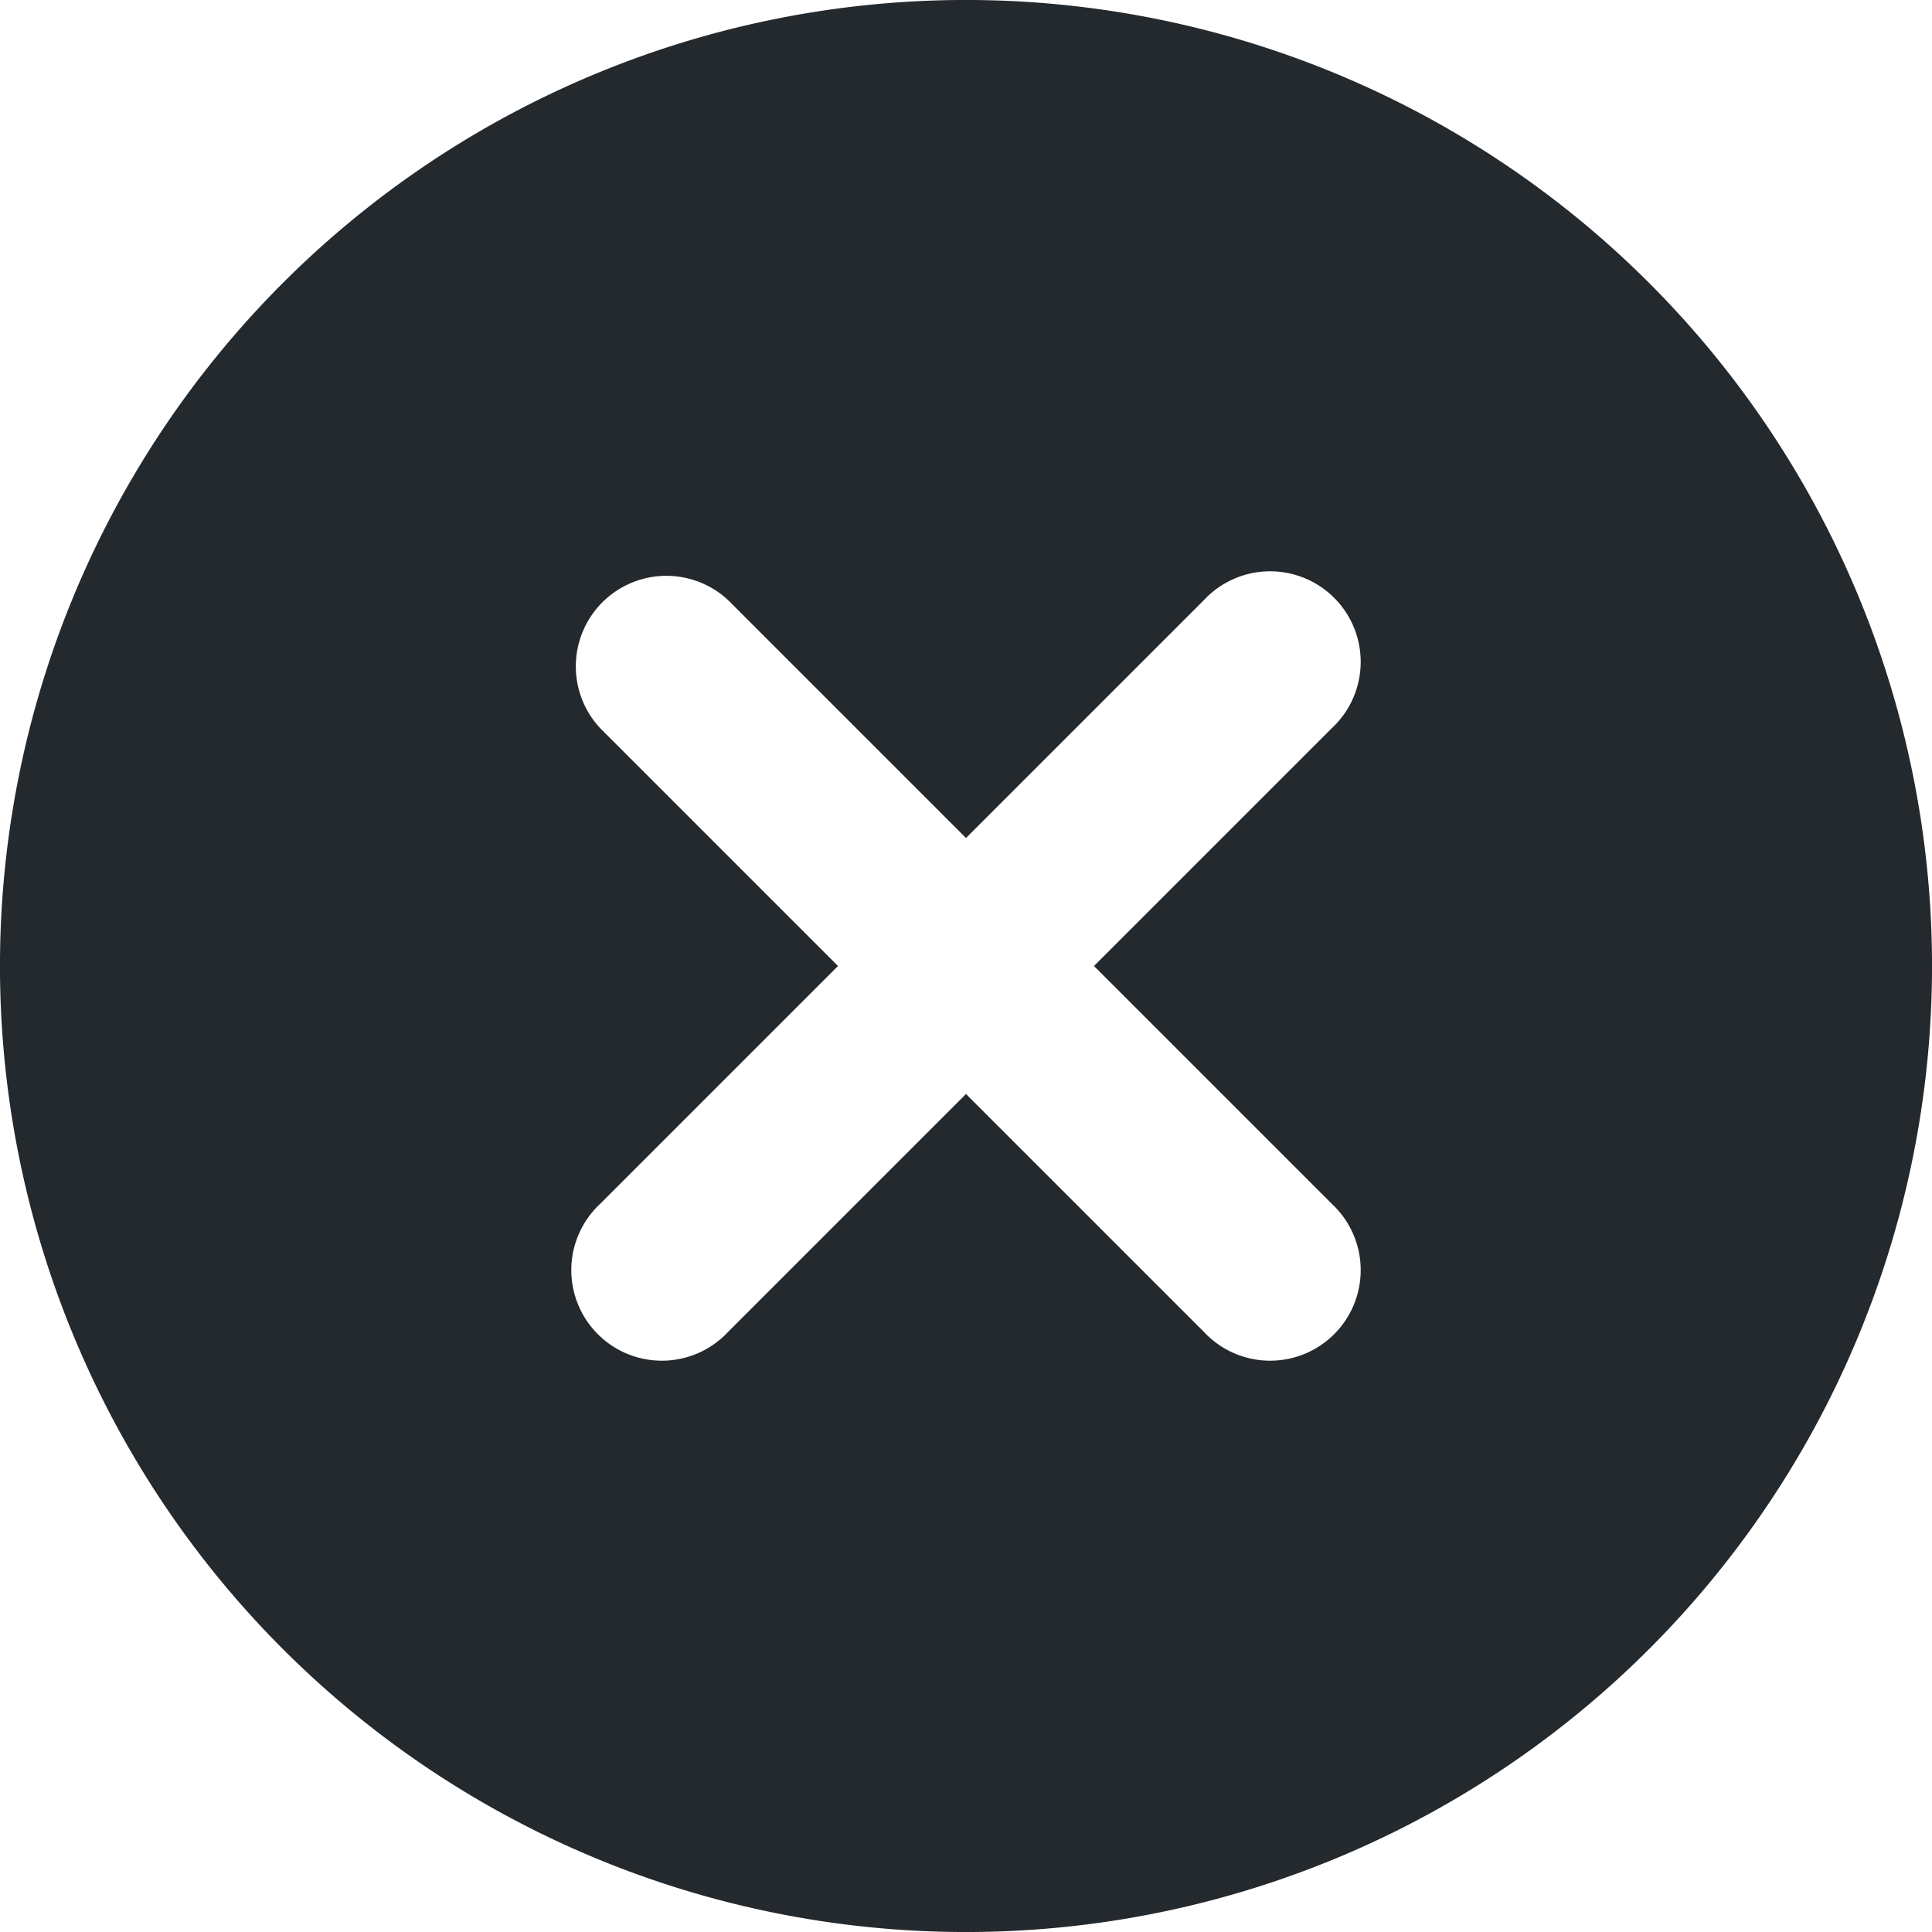 <svg
    xmlns="http://www.w3.org/2000/svg"
    version="1.1"
    viewBox="0 0 16 16"
    fill="none"
    stroke-width="2"
>
    <g fill="none" fill-rule="evenodd">
        <path
            fill="#24292e"
            fill-rule="evenodd"
            d="M2.343 13.657A8 8 0 1113.657 2.343 8 8 0 012.343 13.657zM6.03 4.97a.75.75 0 00-1.06 1.06L6.94 8 4.97 9.97a.75.75 0 101.06 1.06L8 9.06l1.97 1.97a.75.75 0 101.06-1.06L9.06 8l1.97-1.97a.75.75 0 10-1.06-1.06L8 6.94 6.03 4.97z"
        ></path>
    </g>
</svg>
